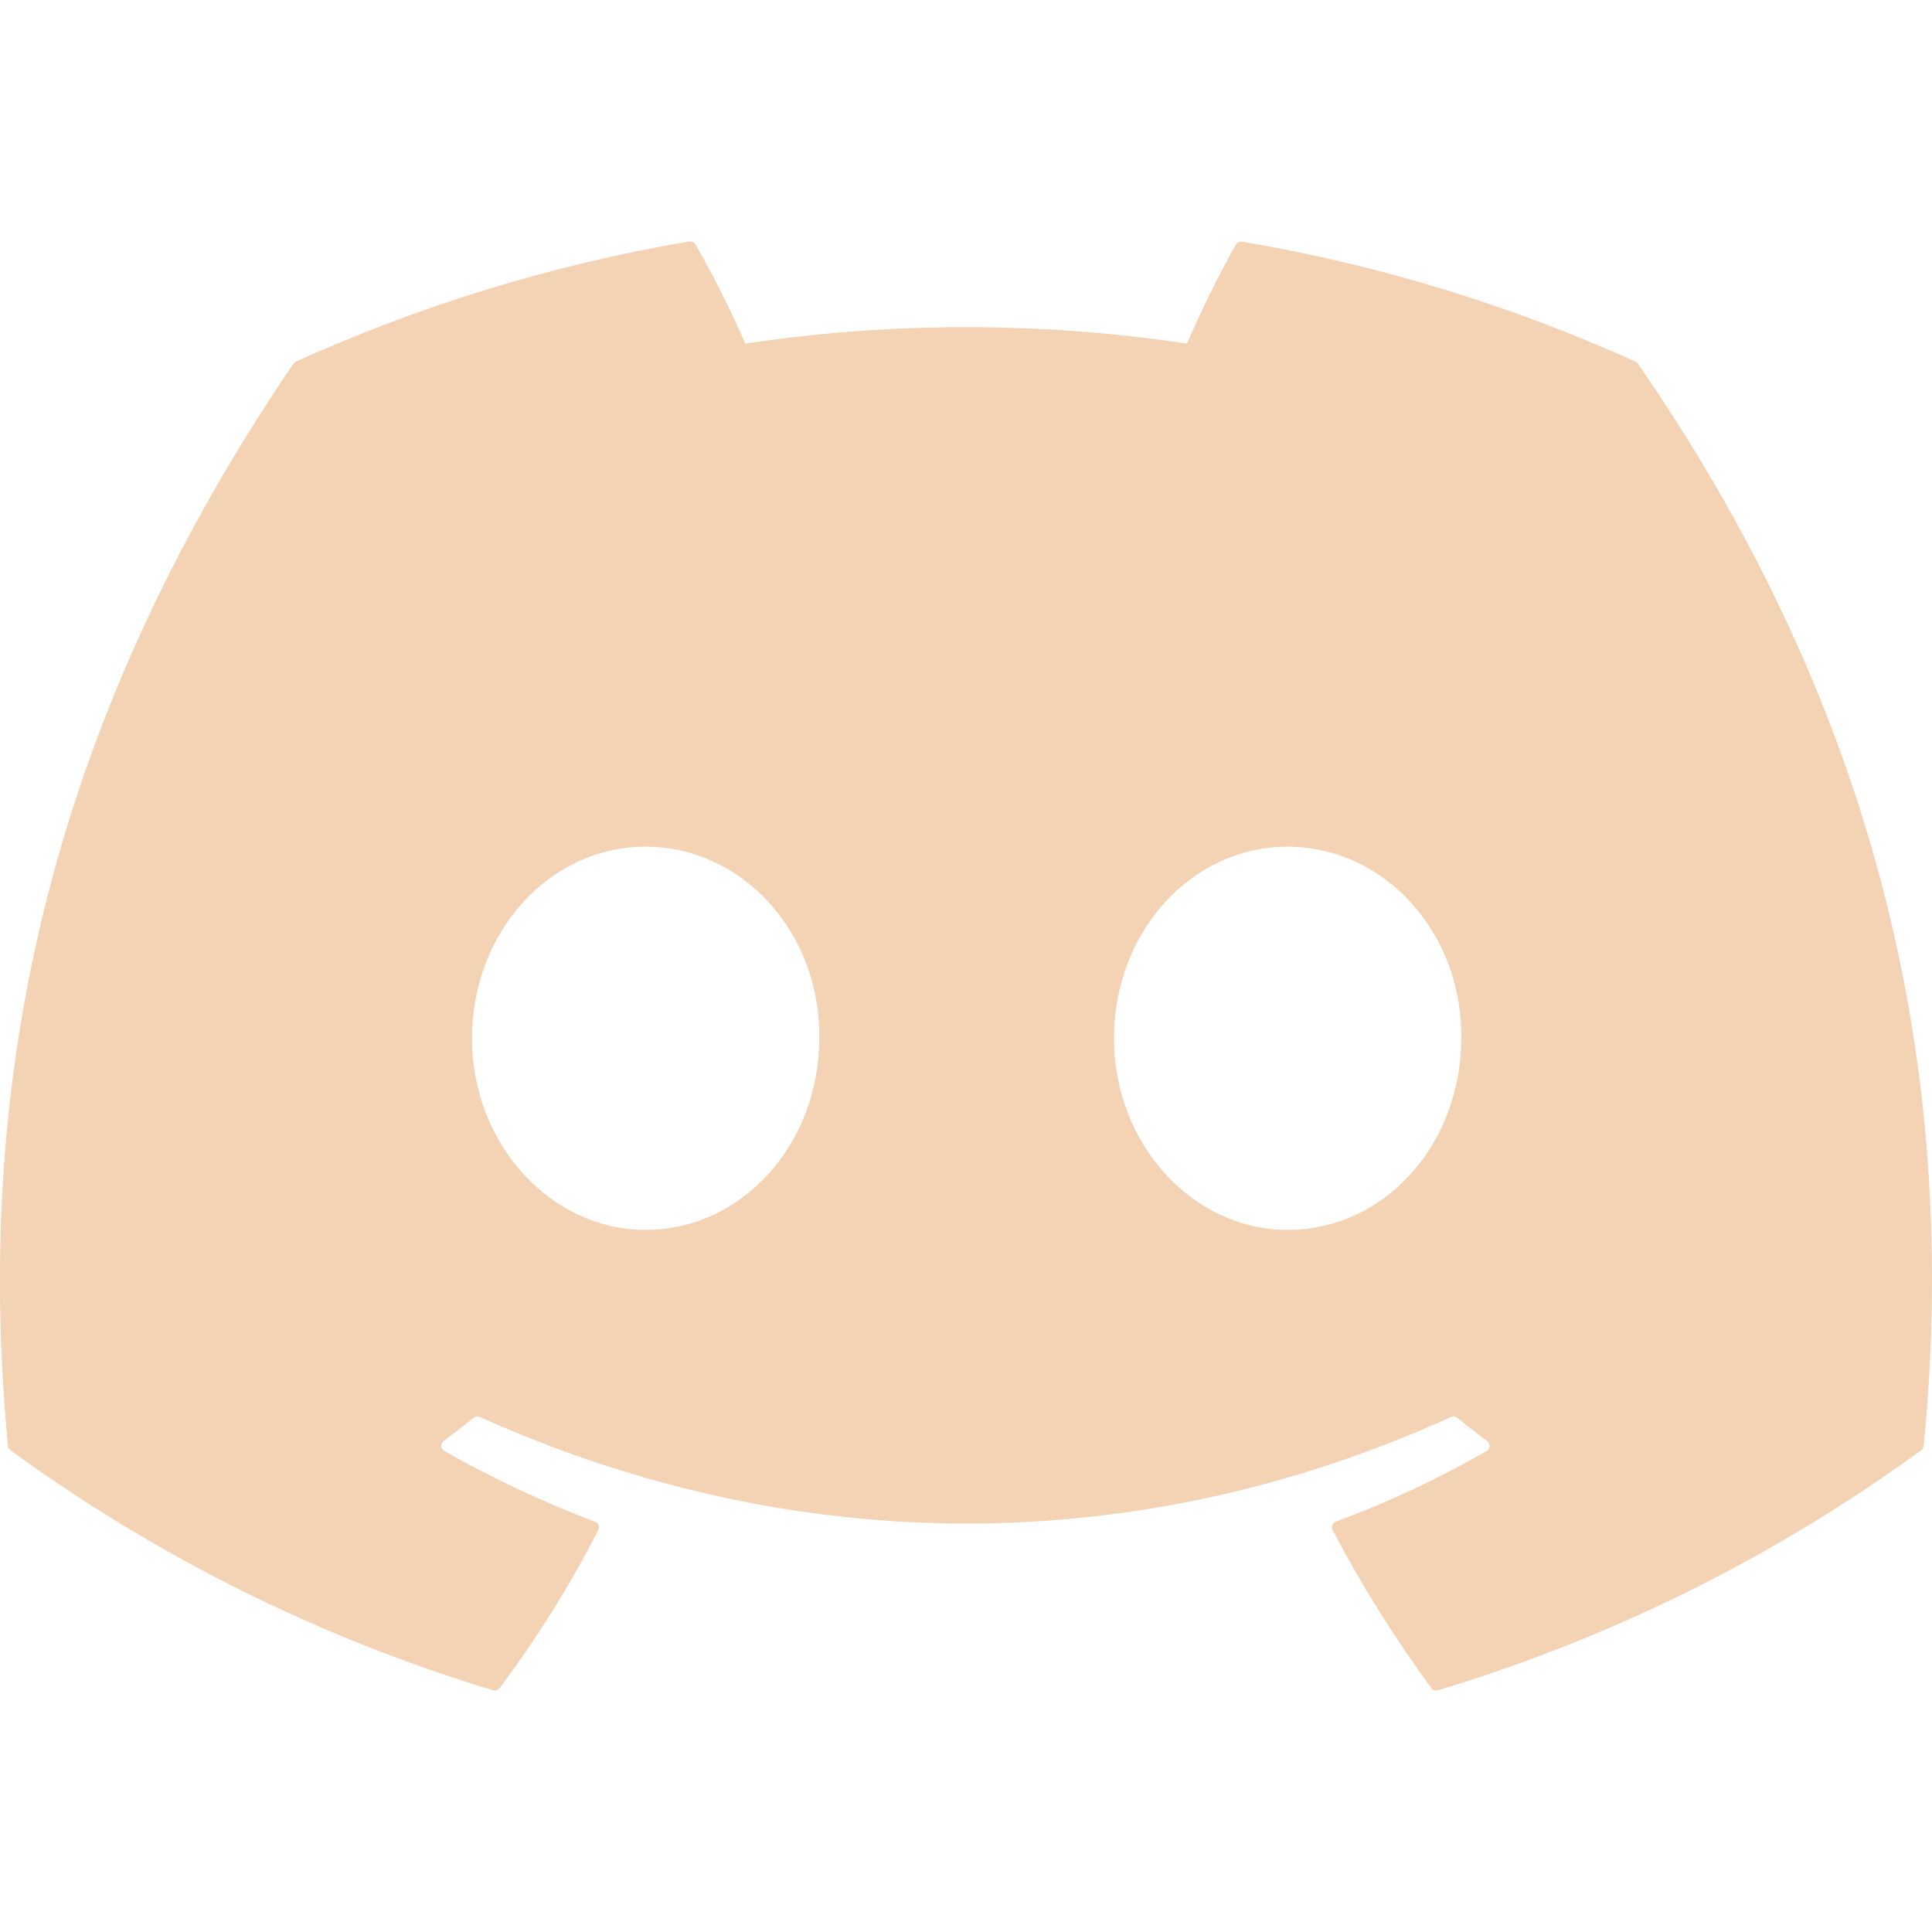 <svg width="44" height="44" viewBox="0 0 44 44" fill="none" xmlns="http://www.w3.org/2000/svg">
<g id="akar-icons:discord-fill">
<path id="Vector" d="M37.248 8.235C34.443 6.97 31.436 6.035 28.292 5.504C28.264 5.498 28.235 5.502 28.209 5.514C28.183 5.525 28.161 5.545 28.147 5.57C27.762 6.246 27.333 7.128 27.032 7.825C23.698 7.326 20.308 7.326 16.973 7.825C16.638 7.053 16.26 6.3 15.842 5.57C15.828 5.545 15.806 5.525 15.78 5.512C15.754 5.5 15.725 5.496 15.697 5.5C12.555 6.032 9.548 6.967 6.741 8.234C6.717 8.244 6.696 8.261 6.682 8.283C0.977 16.671 -0.587 24.851 0.181 32.928C0.184 32.948 0.19 32.968 0.199 32.985C0.209 33.002 0.222 33.017 0.238 33.029C3.568 35.454 7.283 37.301 11.225 38.493C11.253 38.501 11.282 38.501 11.31 38.493C11.337 38.484 11.361 38.468 11.379 38.445C12.228 37.31 12.98 36.106 13.627 34.846C13.636 34.829 13.641 34.81 13.642 34.791C13.643 34.771 13.64 34.752 13.633 34.734C13.626 34.716 13.615 34.699 13.601 34.686C13.587 34.672 13.57 34.662 13.552 34.656C12.368 34.209 11.22 33.671 10.12 33.046C10.1 33.035 10.084 33.019 10.071 32.999C10.059 32.98 10.052 32.958 10.051 32.935C10.049 32.913 10.054 32.89 10.063 32.869C10.073 32.848 10.087 32.83 10.105 32.817C10.336 32.646 10.567 32.468 10.787 32.291C10.807 32.275 10.831 32.264 10.856 32.261C10.881 32.258 10.907 32.262 10.93 32.272C18.13 35.506 25.927 35.506 33.042 32.272C33.065 32.261 33.091 32.257 33.117 32.26C33.142 32.263 33.167 32.273 33.187 32.289C33.407 32.468 33.636 32.646 33.869 32.817C33.887 32.83 33.902 32.848 33.912 32.868C33.922 32.889 33.926 32.911 33.925 32.934C33.924 32.957 33.917 32.979 33.906 32.998C33.894 33.018 33.877 33.034 33.858 33.046C32.762 33.676 31.621 34.21 30.424 34.654C30.406 34.66 30.389 34.671 30.375 34.685C30.361 34.698 30.35 34.715 30.343 34.733C30.336 34.751 30.333 34.771 30.334 34.79C30.335 34.81 30.34 34.829 30.349 34.846C31.009 36.106 31.764 37.305 32.595 38.443C32.612 38.467 32.636 38.484 32.664 38.493C32.691 38.502 32.721 38.503 32.749 38.495C36.698 37.306 40.419 35.458 43.752 33.029C43.769 33.018 43.782 33.003 43.792 32.986C43.803 32.969 43.809 32.95 43.811 32.93C44.728 23.591 42.275 15.477 37.305 8.287C37.292 8.263 37.272 8.245 37.248 8.235ZM14.703 28.01C12.536 28.01 10.749 26.05 10.749 23.646C10.749 21.241 12.501 19.283 14.703 19.283C16.922 19.283 18.693 21.258 18.658 23.646C18.658 26.052 16.905 28.01 14.703 28.01ZM29.324 28.01C27.155 28.01 25.37 26.05 25.37 23.646C25.37 21.241 27.12 19.283 29.324 19.283C31.542 19.283 33.313 21.258 33.279 23.646C33.279 26.052 31.544 28.01 29.324 28.01Z" fill="#F4D2B4"/>
</g>
</svg>
